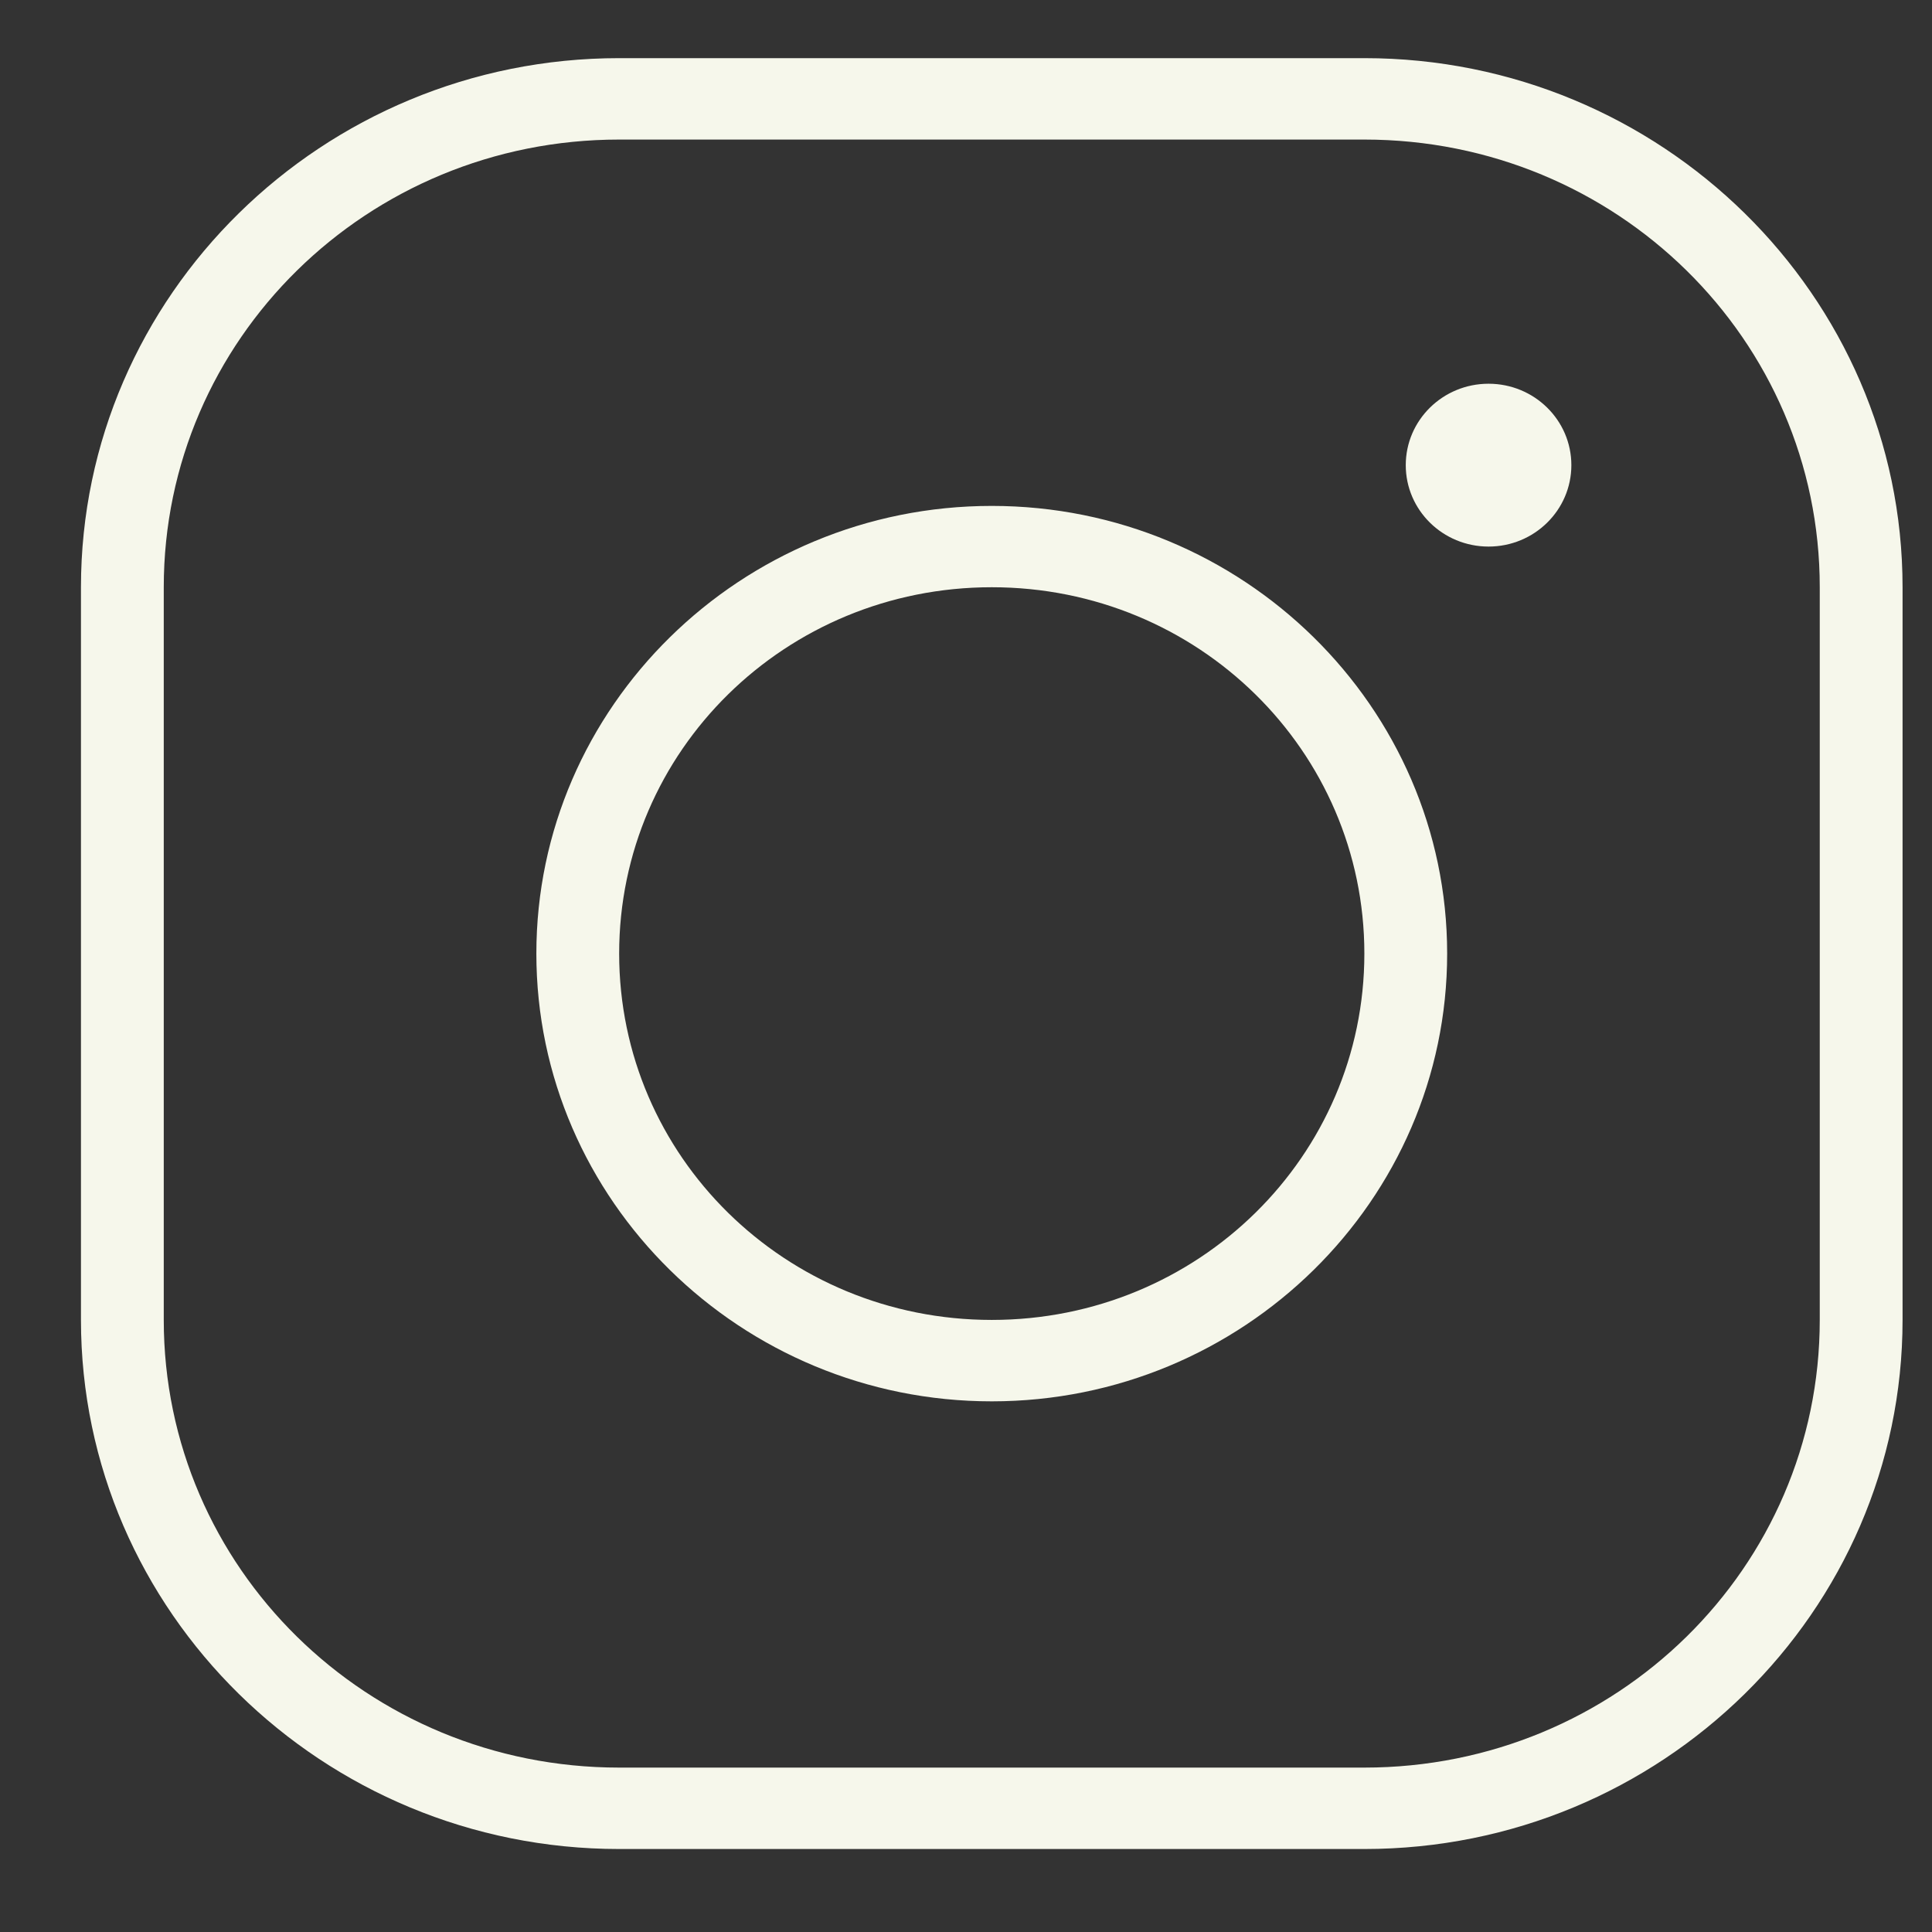 <svg width="21" height="21" viewBox="0 0 21 21" fill="none" xmlns="http://www.w3.org/2000/svg">
<rect x="0" y="0" width="21" height="21" fill="#333333" stroke="none"/>
<path d="M6.73 0.632C3.505 0.632 0.88 3.212 0.88 6.383V14.347C0.88 17.518 3.505 20.098 6.73 20.098H14.83C18.055 20.098 20.68 17.518 20.68 14.347V6.383C20.68 3.212 18.055 0.632 14.83 0.632H6.73ZM6.73 1.517H14.83C17.569 1.517 19.78 3.691 19.78 6.383V14.347C19.78 17.04 17.569 19.213 14.83 19.213H6.73C3.991 19.213 1.78 17.04 1.78 14.347V6.383C1.78 3.691 3.991 1.517 6.73 1.517ZM16.18 4.171C15.683 4.171 15.28 4.567 15.28 5.056C15.28 5.545 15.683 5.941 16.18 5.941C16.677 5.941 17.08 5.545 17.08 5.056C17.08 4.567 16.677 4.171 16.18 4.171ZM10.78 5.499C8.052 5.499 5.83 7.683 5.83 10.365C5.83 13.048 8.052 15.232 10.78 15.232C13.508 15.232 15.73 13.048 15.73 10.365C15.73 7.683 13.508 5.499 10.78 5.499ZM10.78 6.383C13.022 6.383 14.83 8.161 14.83 10.365C14.83 12.569 13.022 14.347 10.78 14.347C8.538 14.347 6.73 12.569 6.73 10.365C6.73 8.161 8.538 6.383 10.78 6.383Z" fill="#F6F7EB"/>
</svg>
